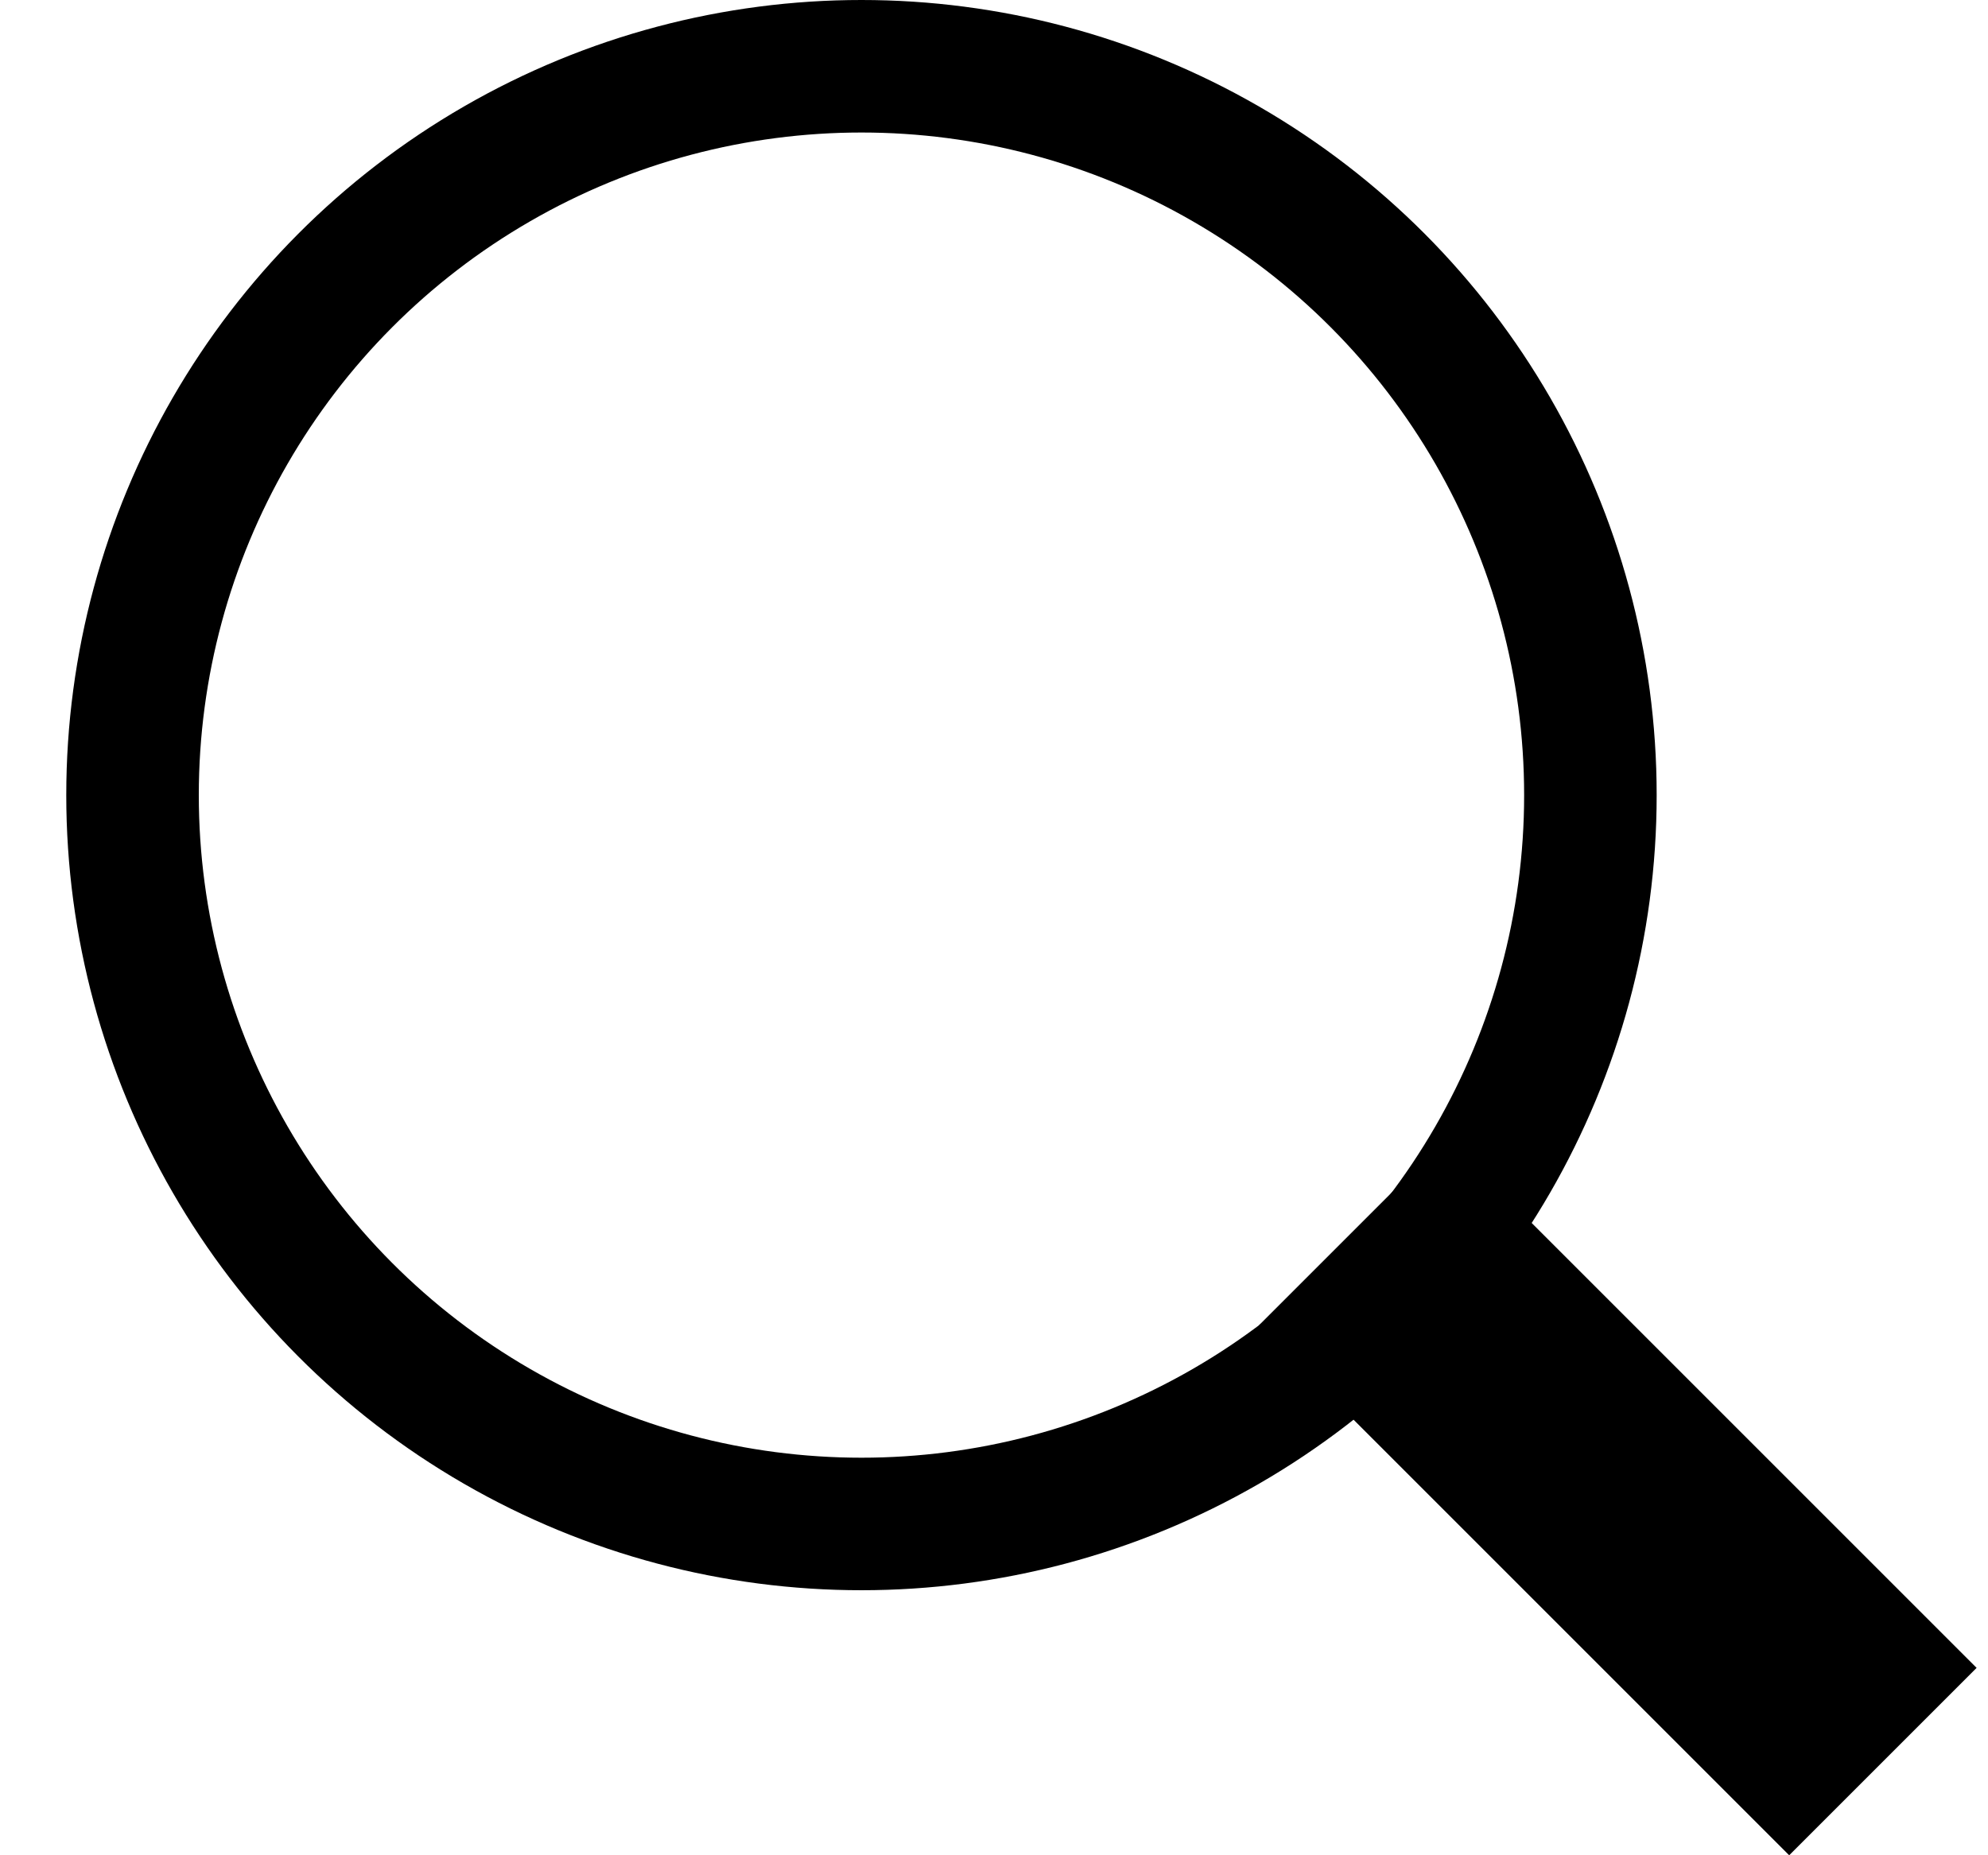 <svg width="15" height="14" viewBox="0 0 15 14" fill="none" xmlns="http://www.w3.org/2000/svg">
<circle cx="6.5" cy="6" r="5.5" stroke="black"/>
<line x1="10.207" y1="9.293" x2="14.207" y2="13.293" stroke="black" stroke-width="2"/>
</svg>
